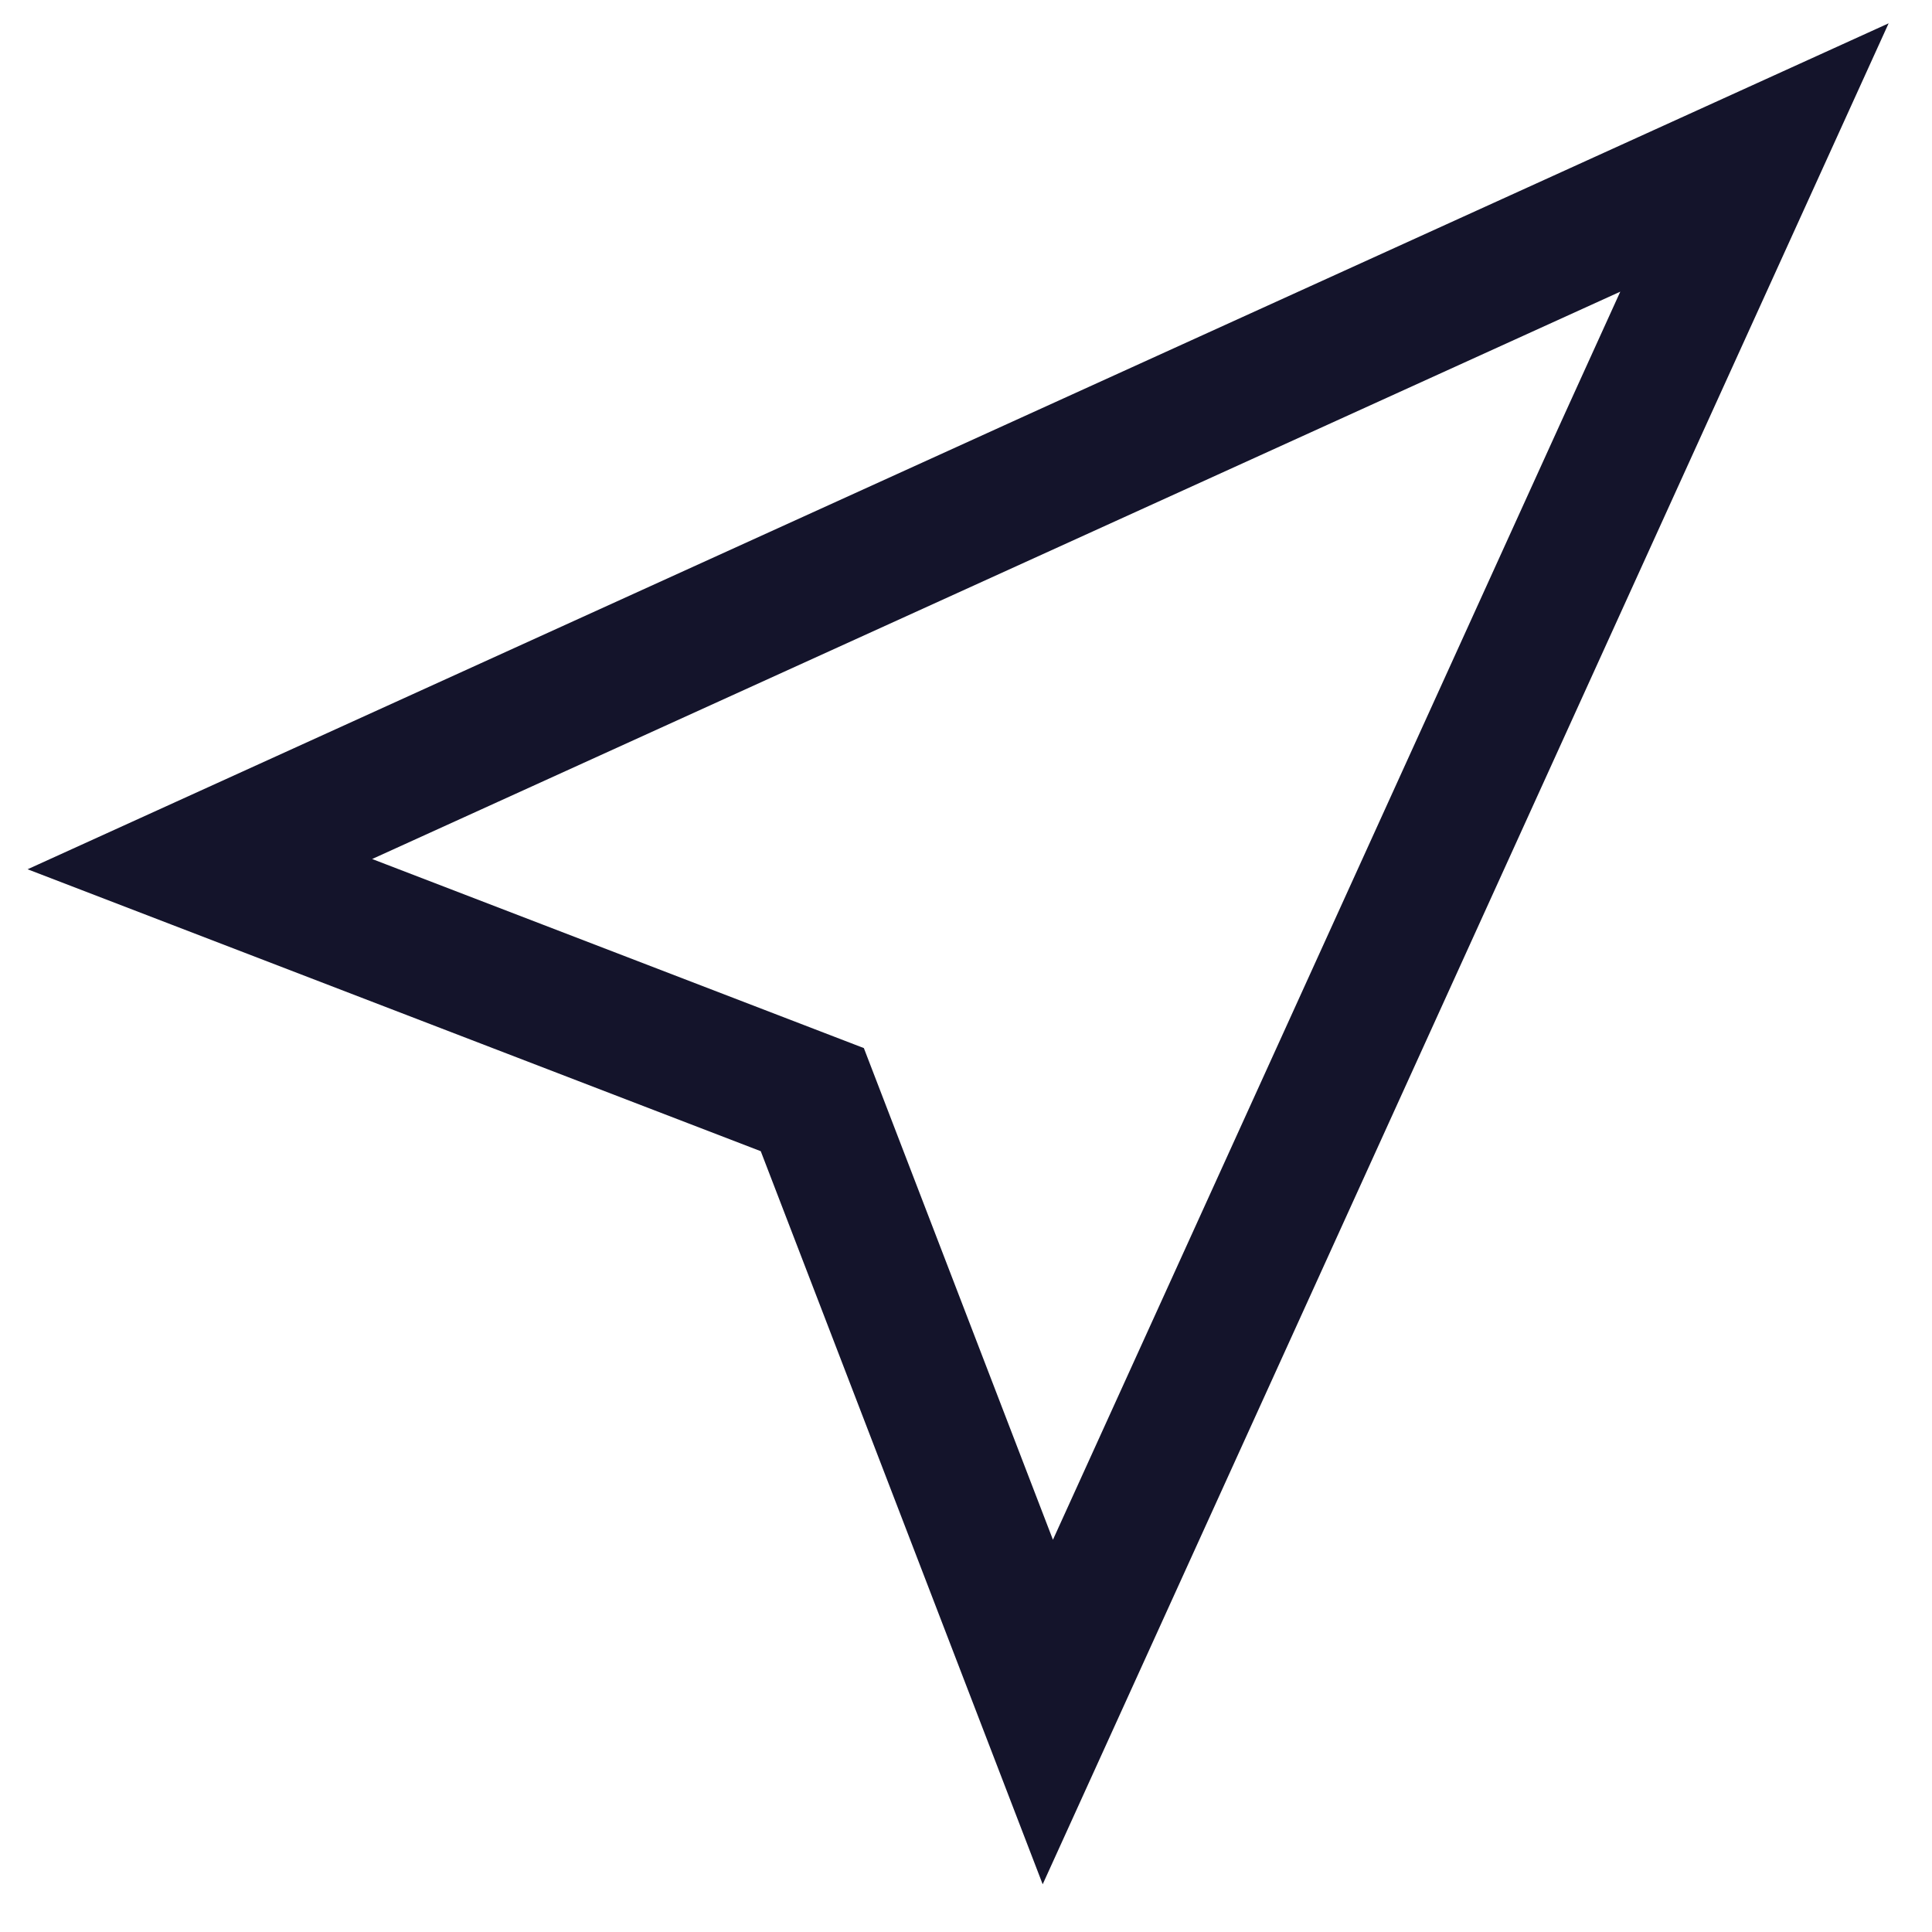 <svg width="29" height="29" viewBox="0 0 29 29" fill="none" xmlns="http://www.w3.org/2000/svg">
<path d="M3 12.971L26.335 2.364L15.728 25.698L12.193 16.506L3 12.971Z" stroke="#14142B" stroke-width="2"/>
</svg>
